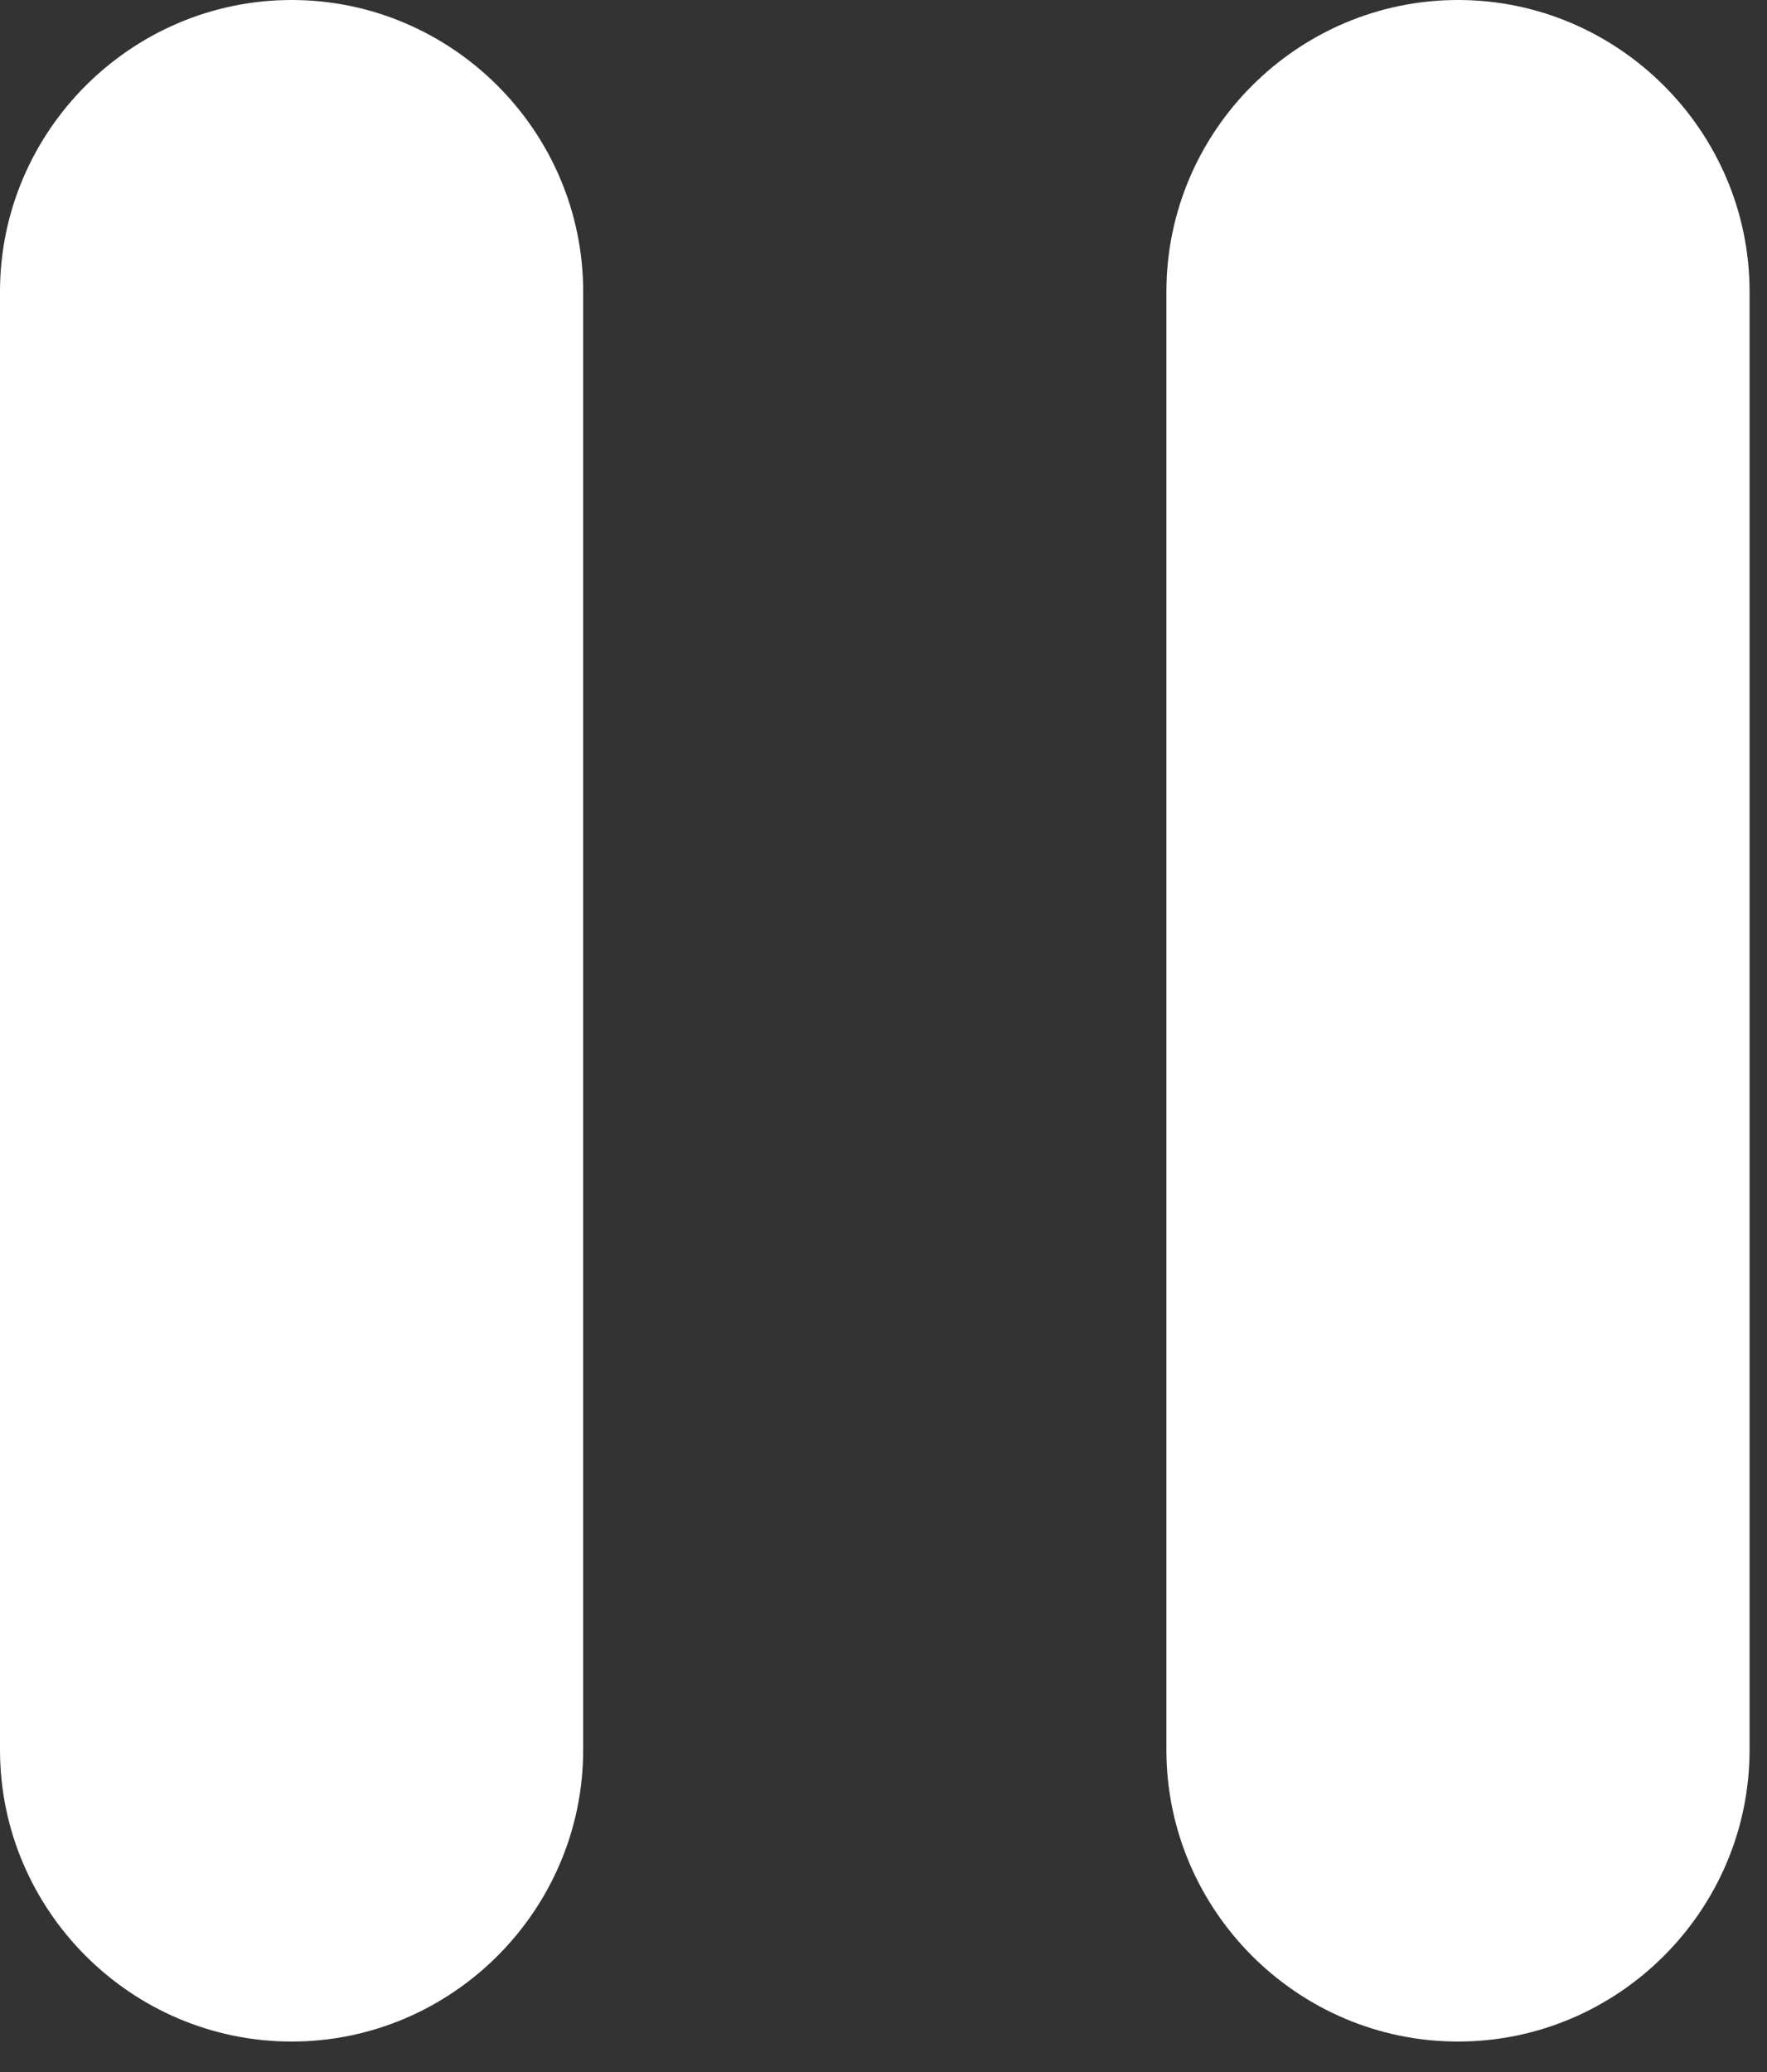 <svg width="29" height="34" viewBox="0 0 29 34" fill="none" xmlns="http://www.w3.org/2000/svg">
<rect x="0" y="0" width="29" height="34" fill="#333333" stroke="none"/>
<path d="M4.786 33.5C7.418 33.5 9.571 31.346 9.571 28.714V4.786C9.571 2.154 7.418 0 4.786 0C2.154 0 0 2.154 0 4.786V28.714C0 31.346 2.154 33.5 4.786 33.5ZM19.143 4.786V28.714C19.143 31.346 21.296 33.5 23.929 33.5C26.561 33.5 28.714 31.346 28.714 28.714V4.786C28.714 2.154 26.561 0 23.929 0C21.296 0 19.143 2.154 19.143 4.786Z" fill="white"/>
</svg>
